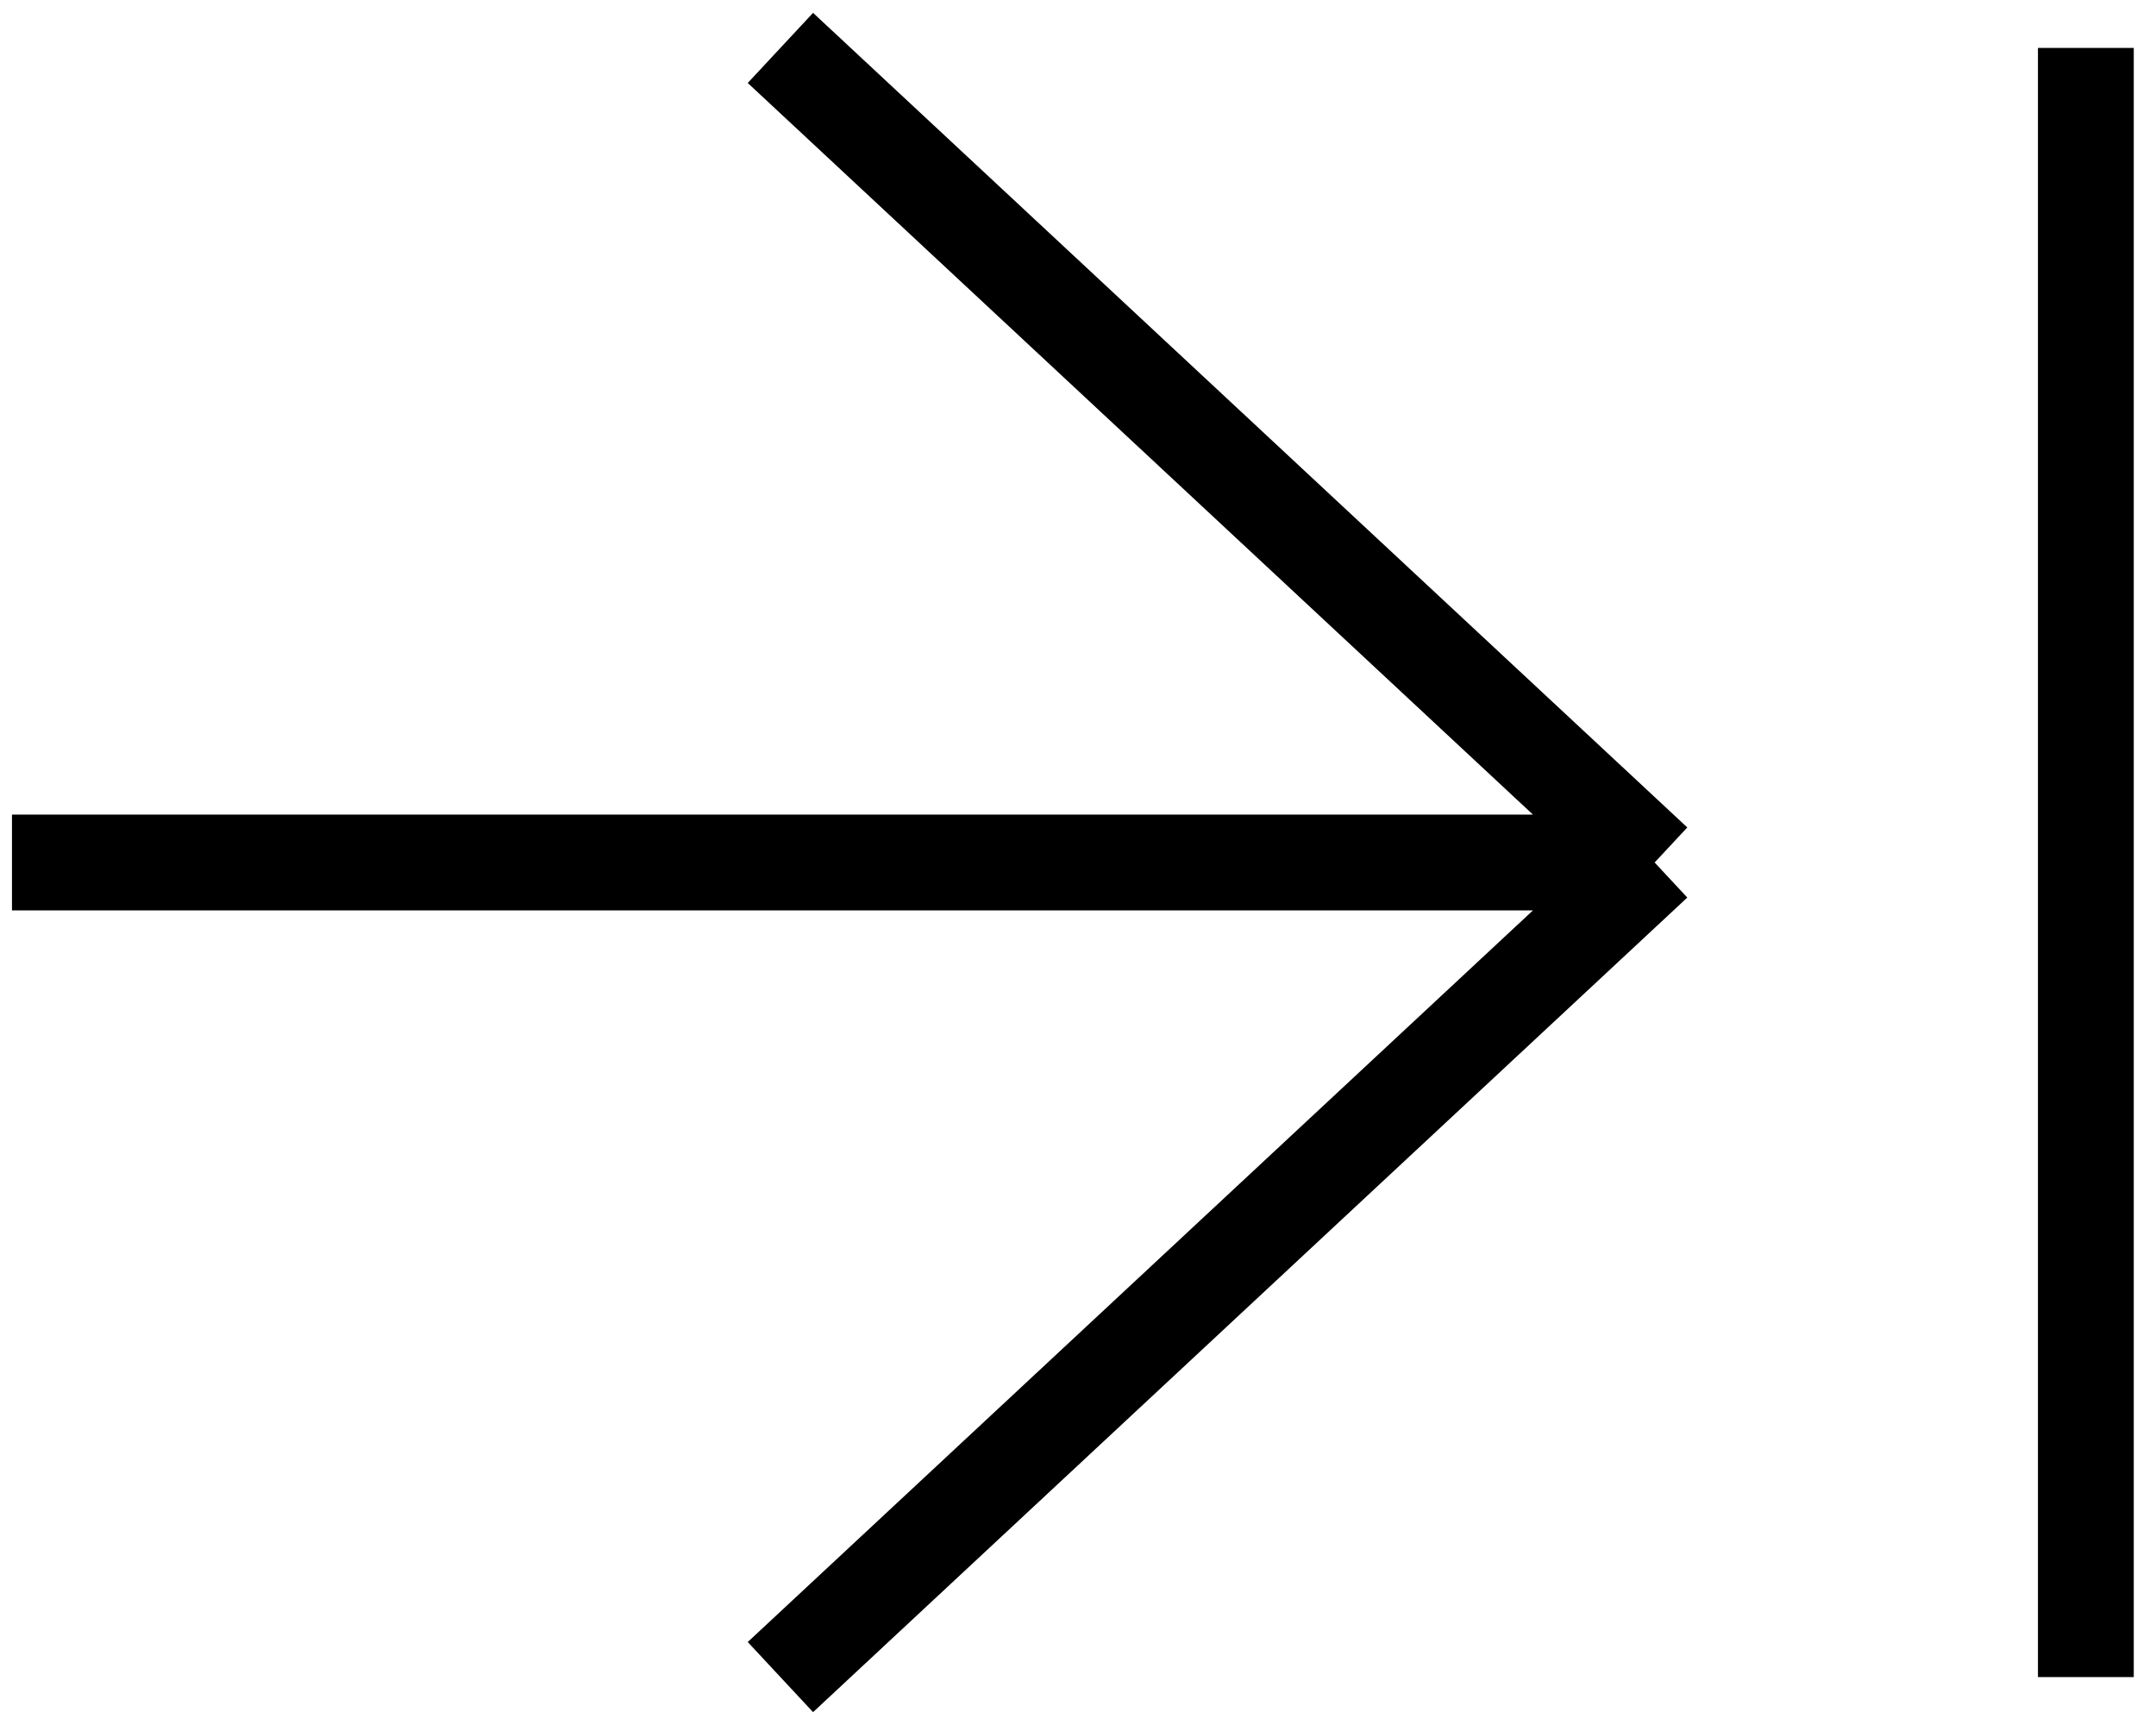<svg width="90" height="72" viewBox="0 0 90 72" fill="none" xmlns="http://www.w3.org/2000/svg">
<line x1="87.072" y1="2" x2="87.072" y2="70" stroke="black" stroke-width="4"/>
<path d="M32.577 2L69.071 36M69.071 36L32.577 70M69.071 36H0.5" stroke="black" stroke-width="4"/>
</svg>
